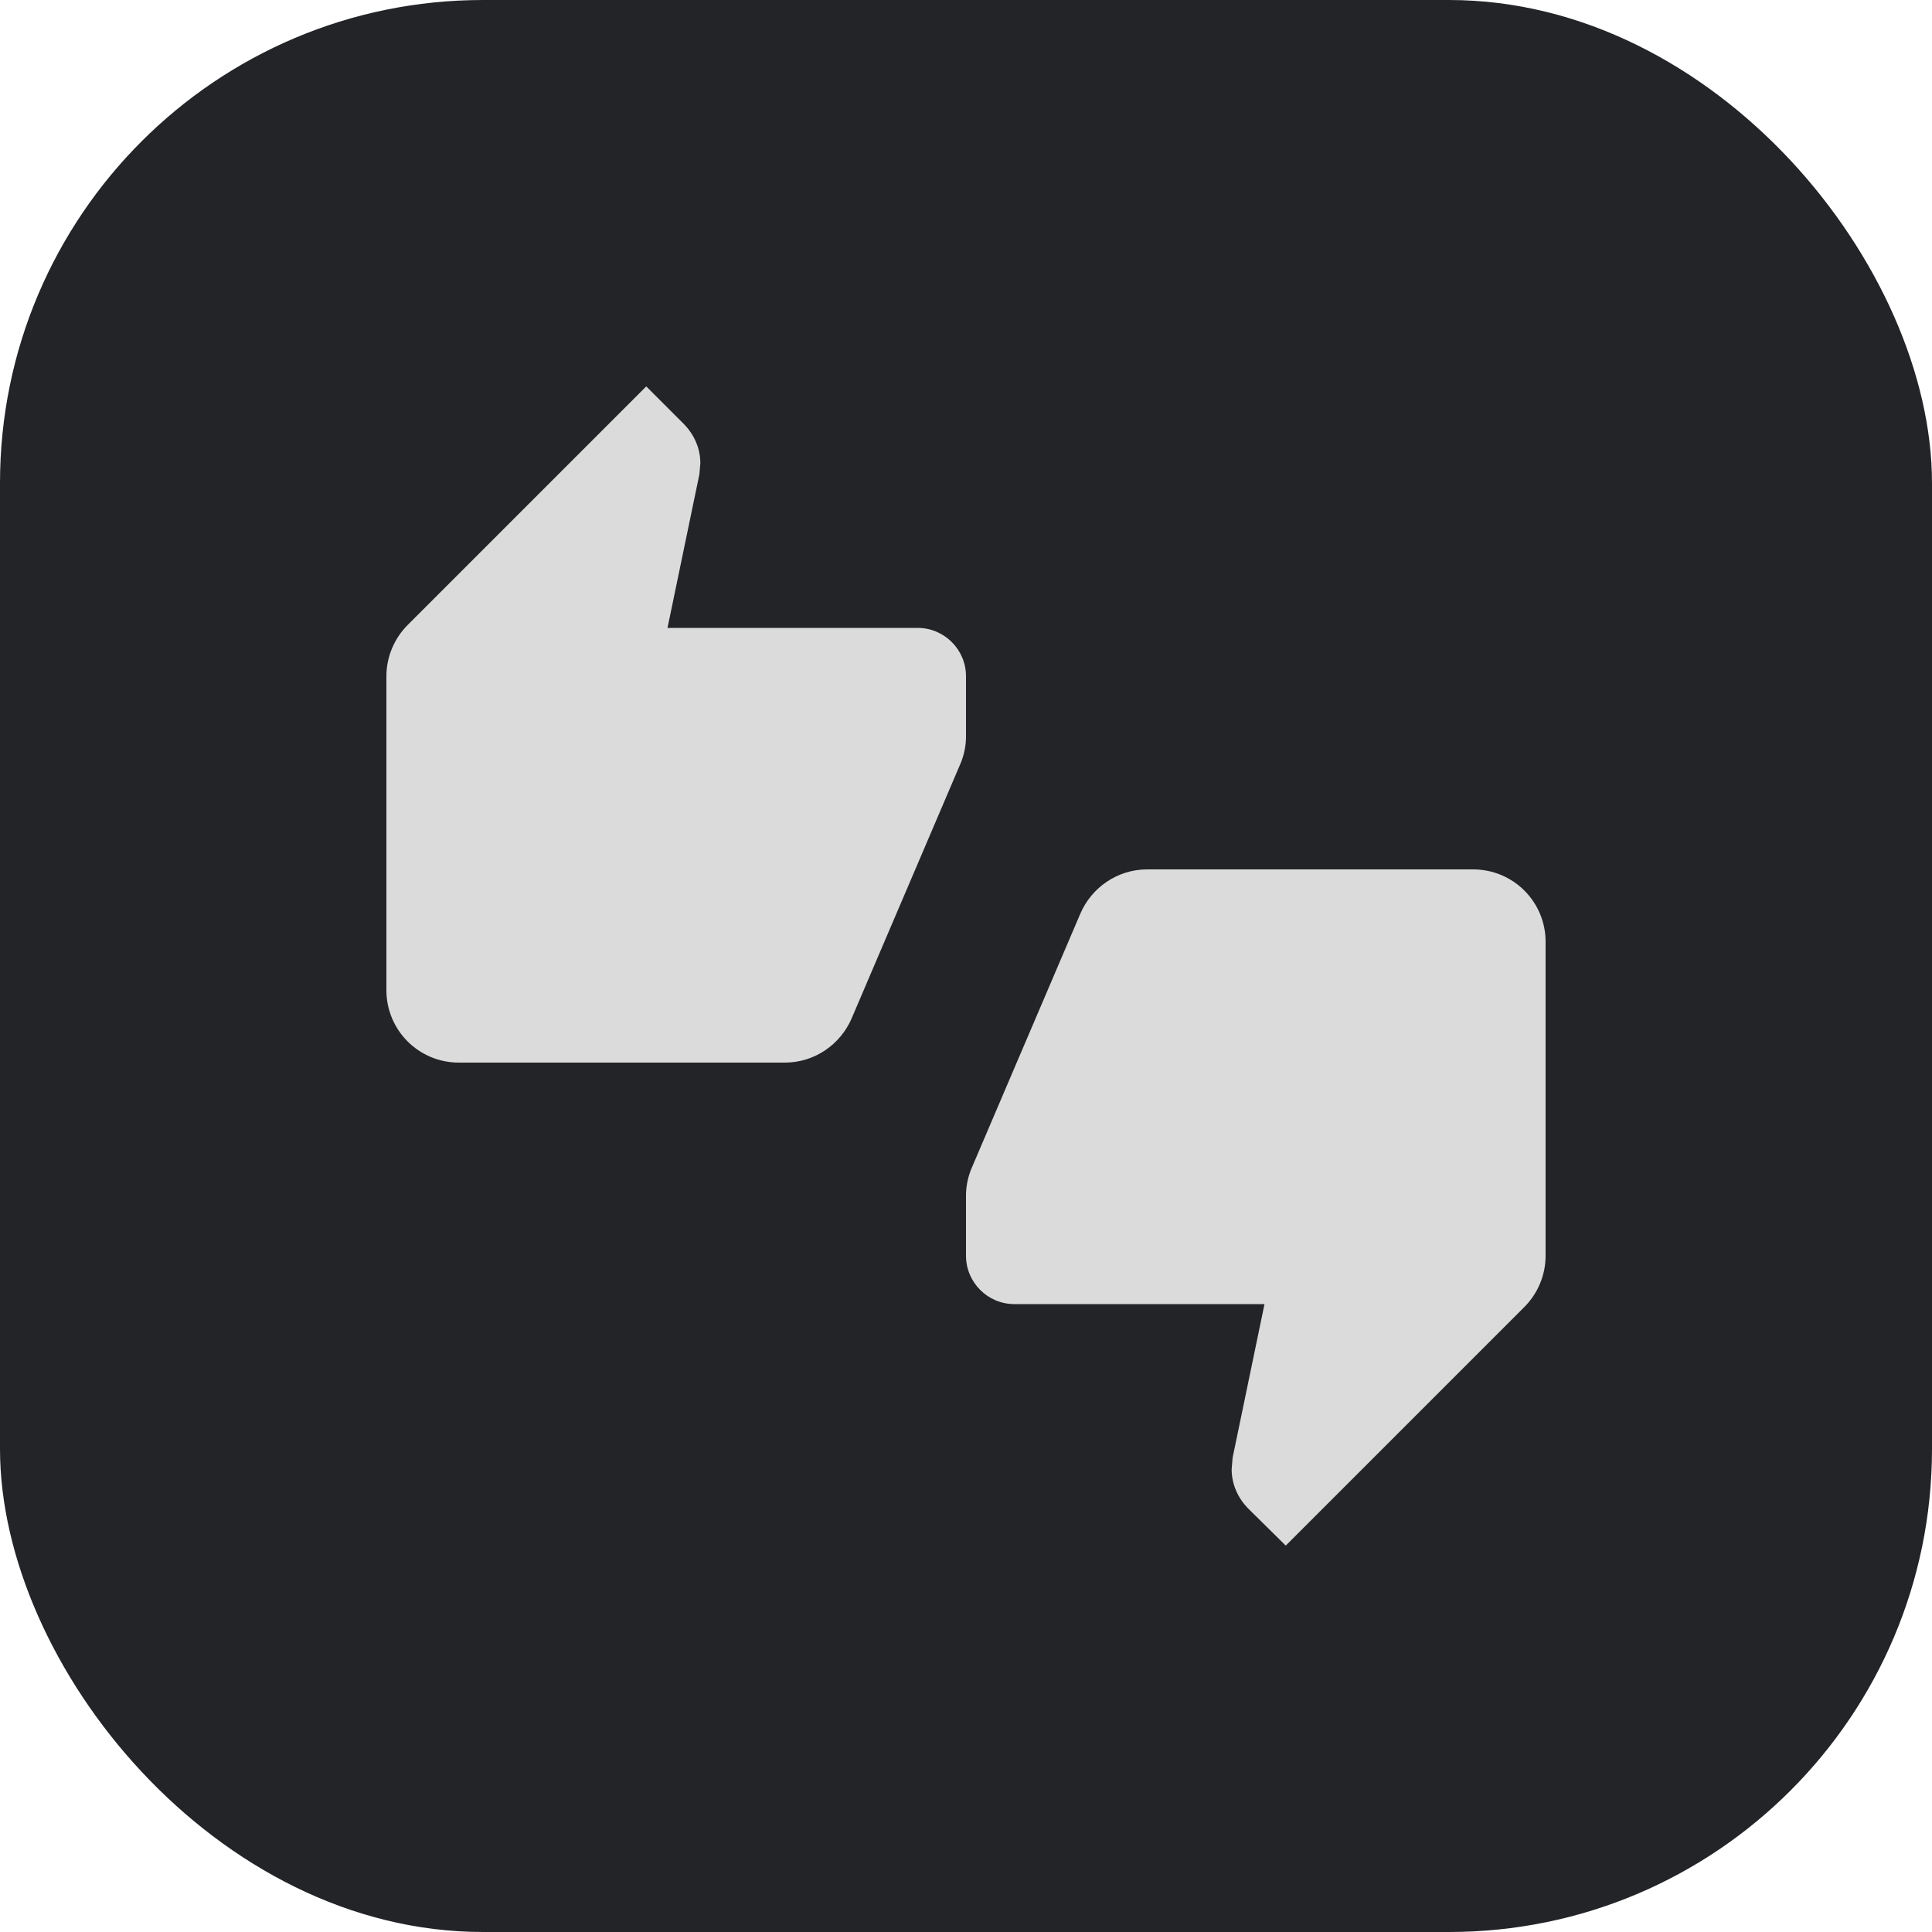 <svg width="40" height="40" viewBox="0 0 40 40" fill="none" xmlns="http://www.w3.org/2000/svg">
<rect width="40" height="40" rx="10" fill="#222427"/>
<g clip-path="url(#clip0_432_885)">
<path d="M20 14C20 13.45 19.55 13 19 13H13.82L14.48 9.82L14.5 9.59C14.5 9.28 14.37 9 14.17 8.79L13.38 8L8.44 12.94C8.17 13.21 8 13.59 8 14V20.5C8 21.33 8.67 22 9.5 22H16.25C16.87 22 17.4 21.62 17.63 21.09L19.89 15.8C19.96 15.63 20 15.44 20 15.25V14V14ZM30.5 18H23.75C23.13 18 22.6 18.38 22.37 18.91L20.11 24.2C20.04 24.37 20 24.56 20 24.75V26C20 26.55 20.45 27 21 27H26.18L25.52 30.18L25.5 30.42C25.5 30.73 25.63 31.01 25.83 31.22L26.62 32L31.56 27.06C31.83 26.79 32 26.41 32 26V19.5C32 18.67 31.33 18 30.5 18Z" fill="#DBDBDB"/>
</g>
<defs>
<clipPath id="clip0_432_885">
<rect width="24" height="24" fill="#222427" transform="translate(8 8)"/>
</clipPath>
</defs>
</svg>
